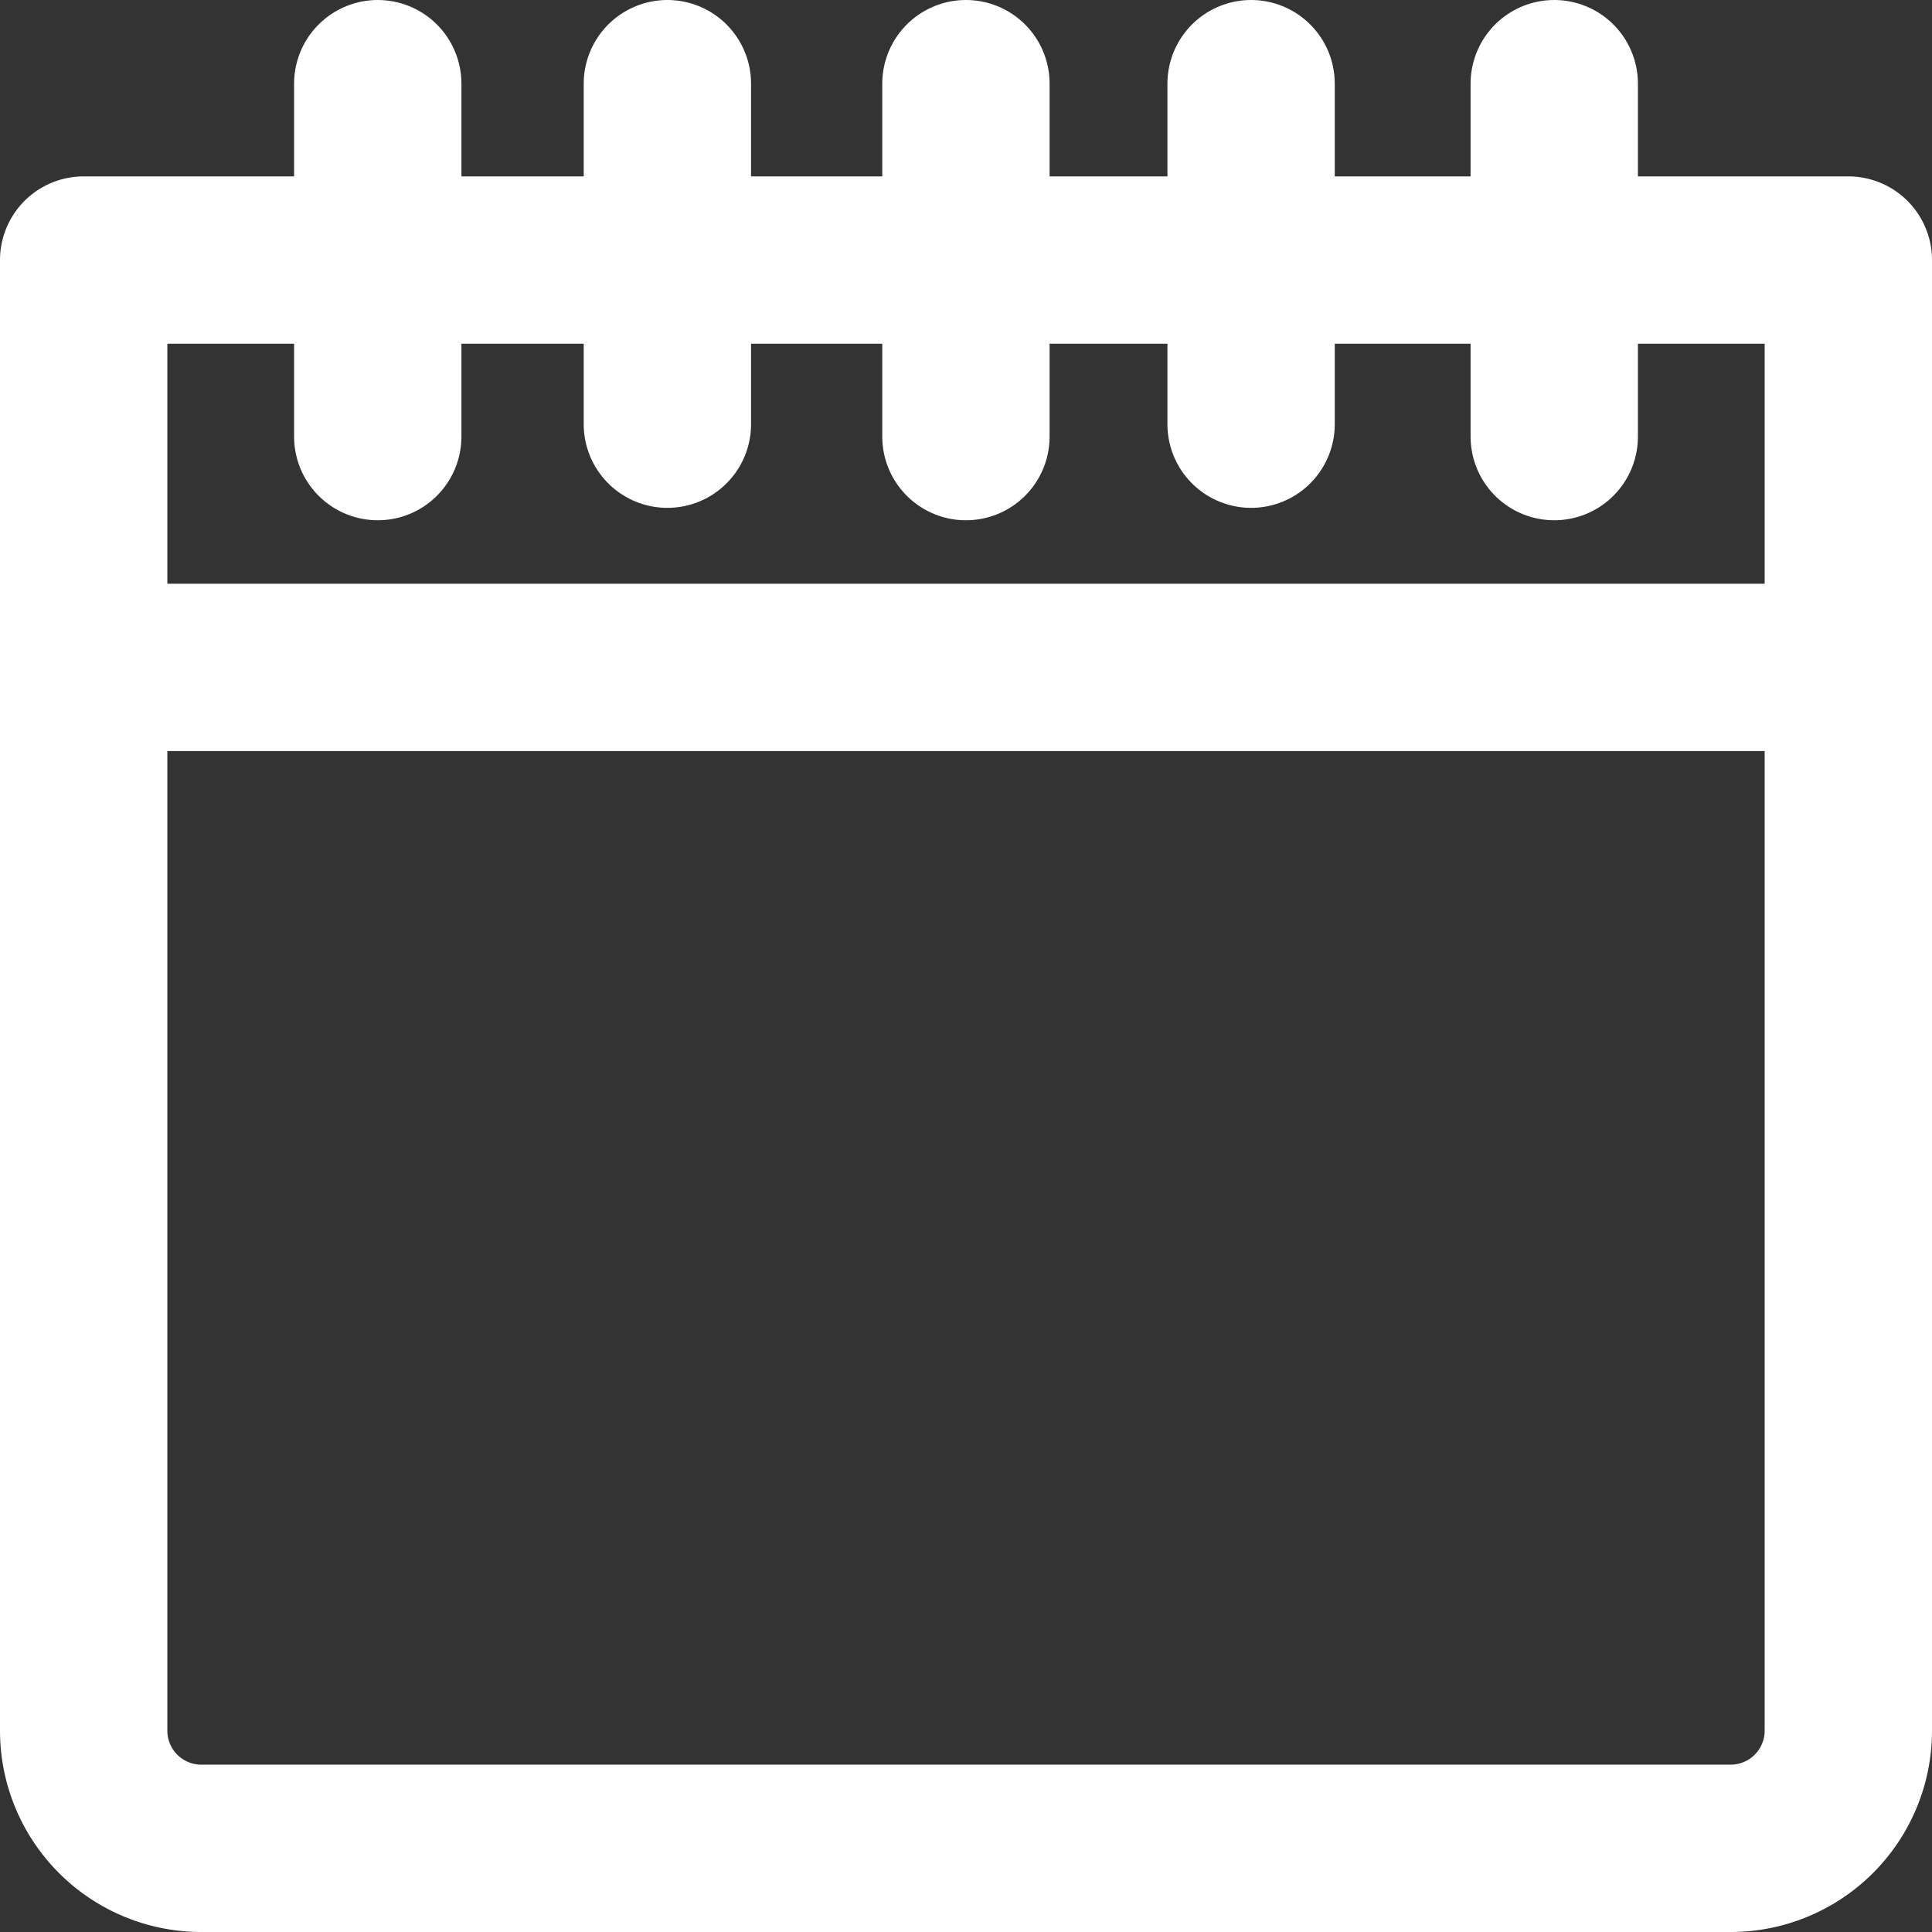 <svg xmlns="http://www.w3.org/2000/svg" width="13.855" height="13.855" viewBox="0 0 13.855 13.855">
  <rect x="0" y="0" width="13.855" height="13.855" fill="#333333" stroke="none"/>
  <g id="Layer_2" data-name="Layer 2" transform="translate(-5.03 -5.03)">
    <g id="Ñëîé_1" data-name="Ñëîé 1" transform="translate(5.63 5.63)">
      <line id="Line_42" data-name="Line 42" x2="12.558" transform="translate(0 4.186)" fill="none" stroke="#fff" stroke-linecap="round" stroke-linejoin="round" stroke-width="1.2"/>
      <line id="Line_43" data-name="Line 43" y1="2.531" transform="translate(6.327 0)" fill="none" stroke="#fff" stroke-linecap="round" stroke-linejoin="round" stroke-width="1.2"/>
      <line id="Line_44" data-name="Line 44" y1="2.442" transform="translate(4.186 0)" fill="none" stroke="#fff" stroke-linecap="round" stroke-linejoin="round" stroke-width="1.2"/>
      <line id="Line_45" data-name="Line 45" y1="2.442" transform="translate(8.372 0)" fill="none" stroke="#fff" stroke-linecap="round" stroke-linejoin="round" stroke-width="1.2"/>
      <line id="Line_46" data-name="Line 46" y1="2.531" transform="translate(2.109 0)" fill="none" stroke="#fff" stroke-linecap="round" stroke-linejoin="round" stroke-width="1.2"/>
      <line id="Line_47" data-name="Line 47" y1="2.531" transform="translate(10.546 0)" fill="none" stroke="#fff" stroke-linecap="round" stroke-linejoin="round" stroke-width="1.2"/>
      <path id="Path_198" data-name="Path 198" d="M18.285,38.676a.844.844,0,0,1-.844.844H6.474a.844.844,0,0,1-.844-.844V28.13H18.285Z" transform="translate(-5.63 -26.865)" fill="none" stroke="#fff" stroke-linecap="round" stroke-linejoin="round" stroke-width="1.2"/>
    </g>
  </g>
</svg>
